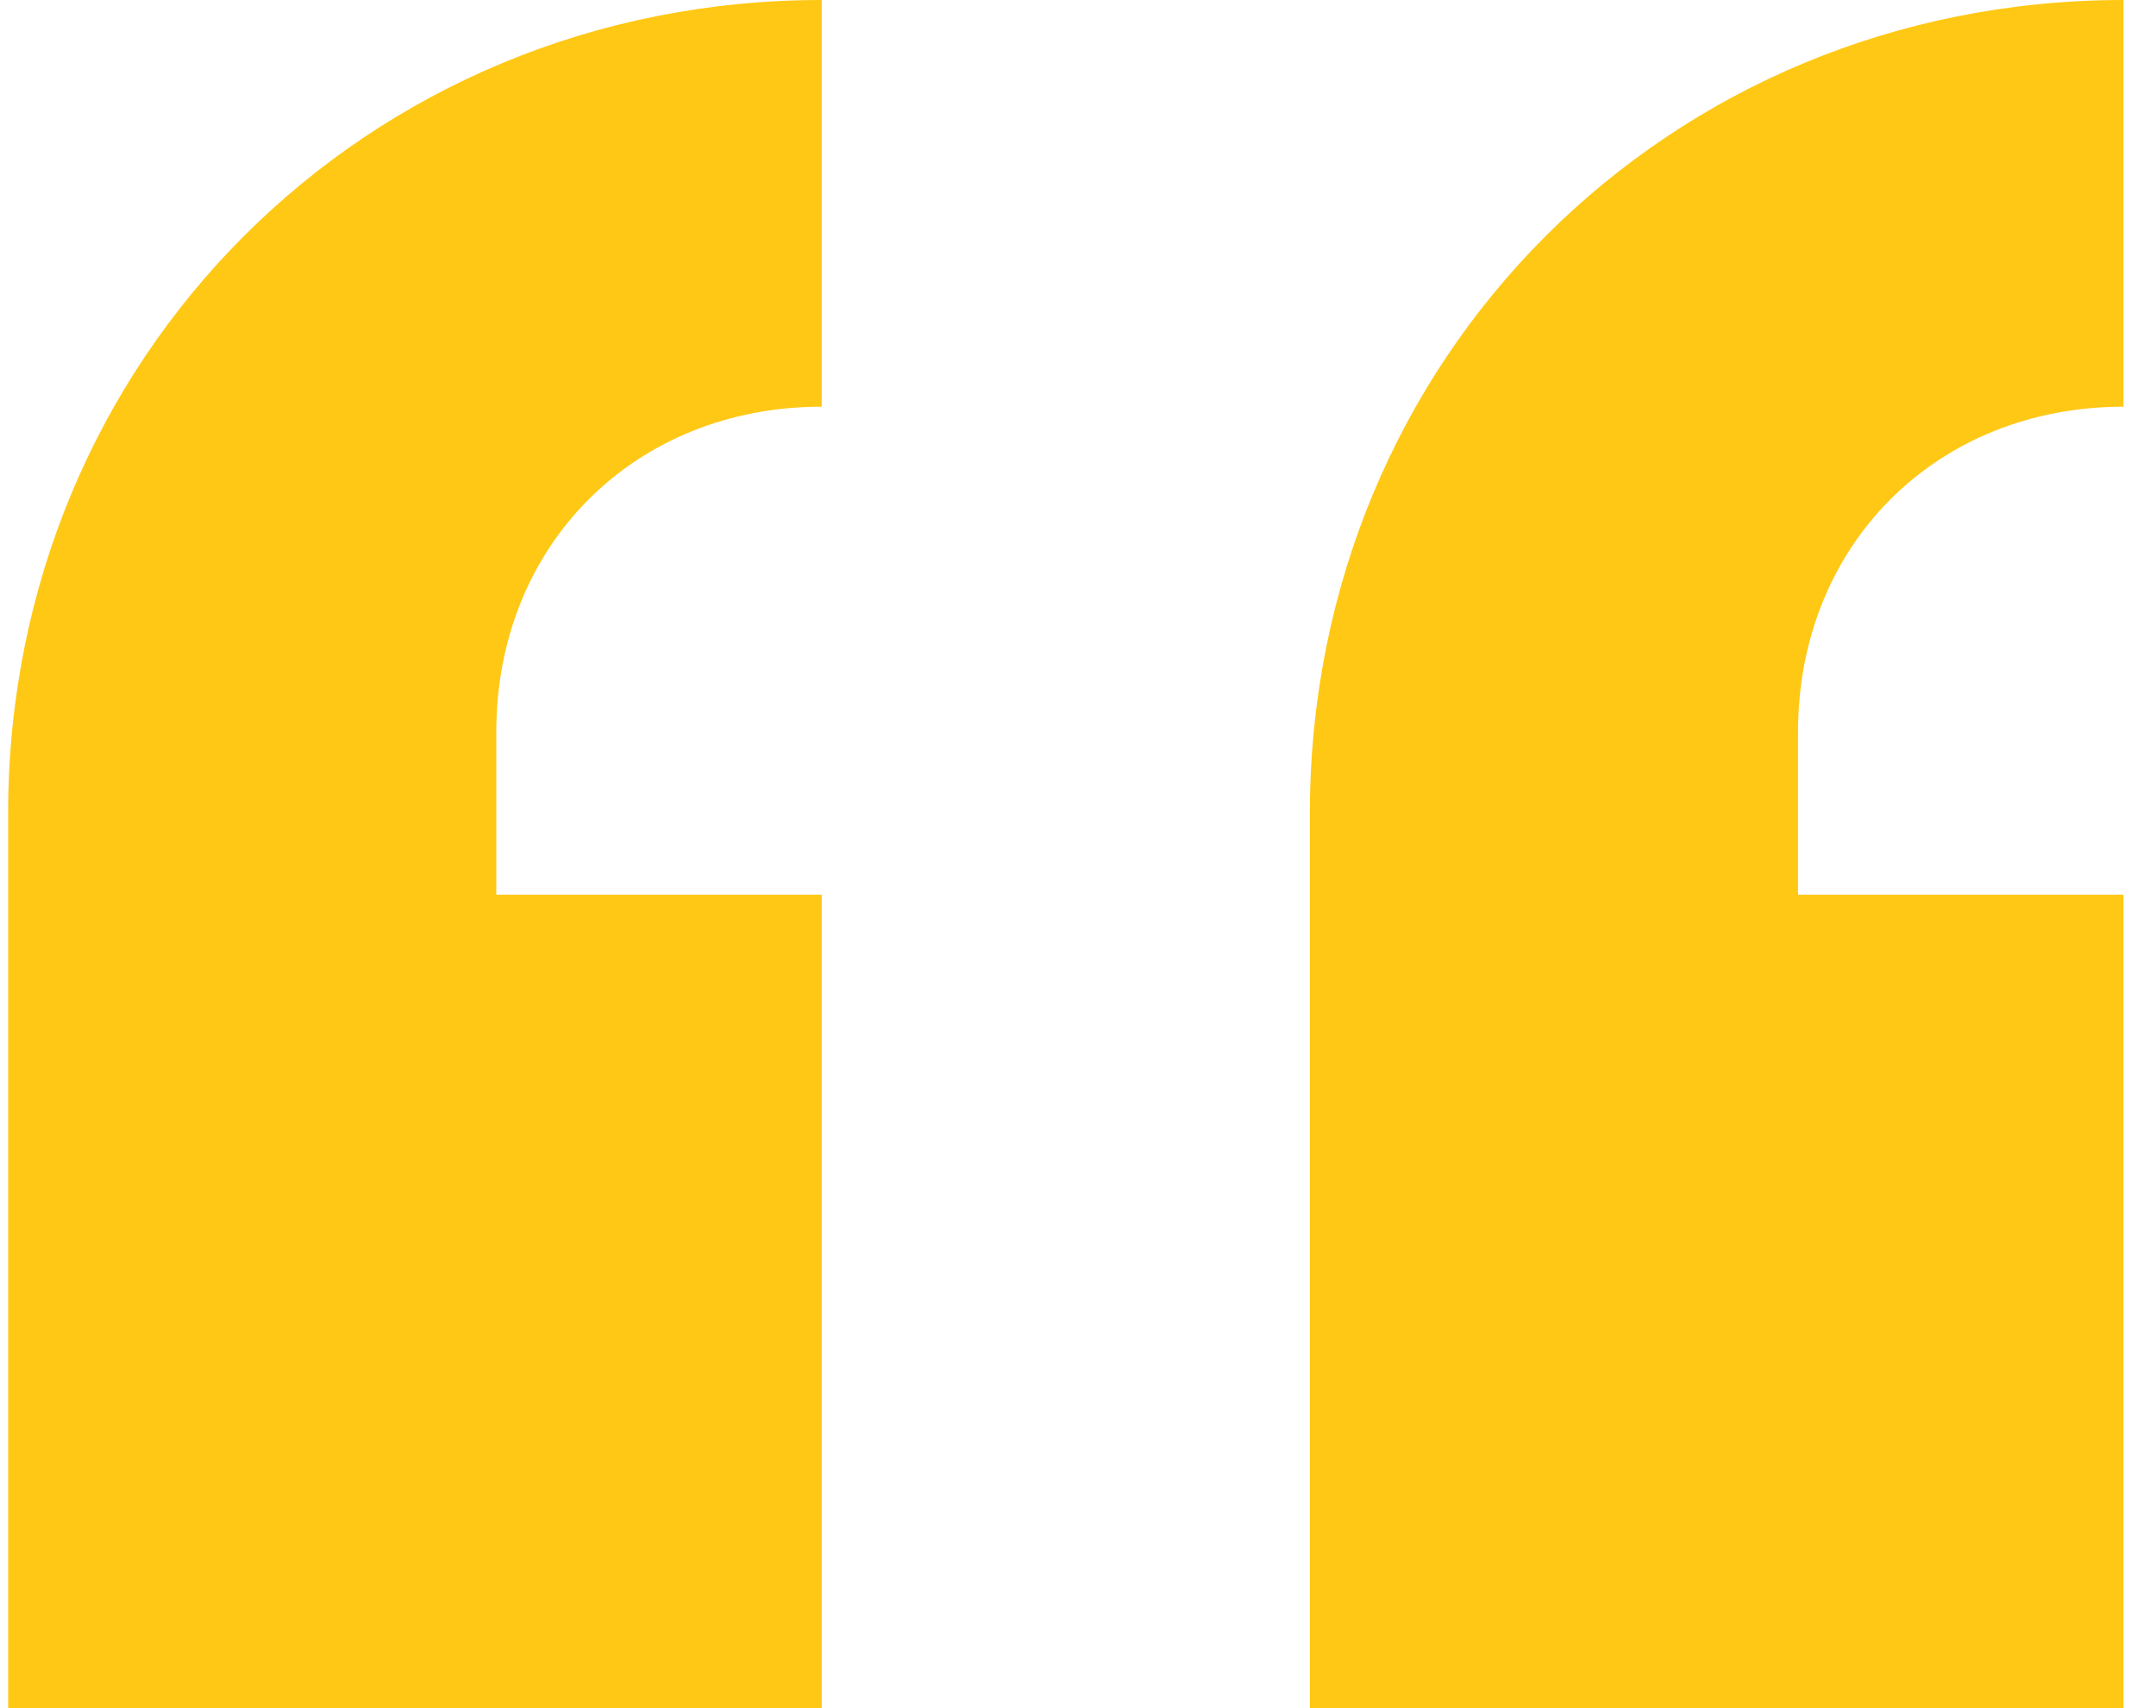 <svg width="53" height="42" viewBox="0 0 53 42" fill="none" xmlns="http://www.w3.org/2000/svg">
<path d="M20.2 22H12.2V18C12.2 13.4 15.6 10 20.2 10V0C9 0 0.2 8.8 0.2 20V42H20.2V22ZM32.2 22V42H52.2V22H44.2V18C44.2 13.4 47.6 10 52.2 10V0C41 0 32.2 8.8 32.2 20V22Z" fill="#FFC815"/>
</svg>
